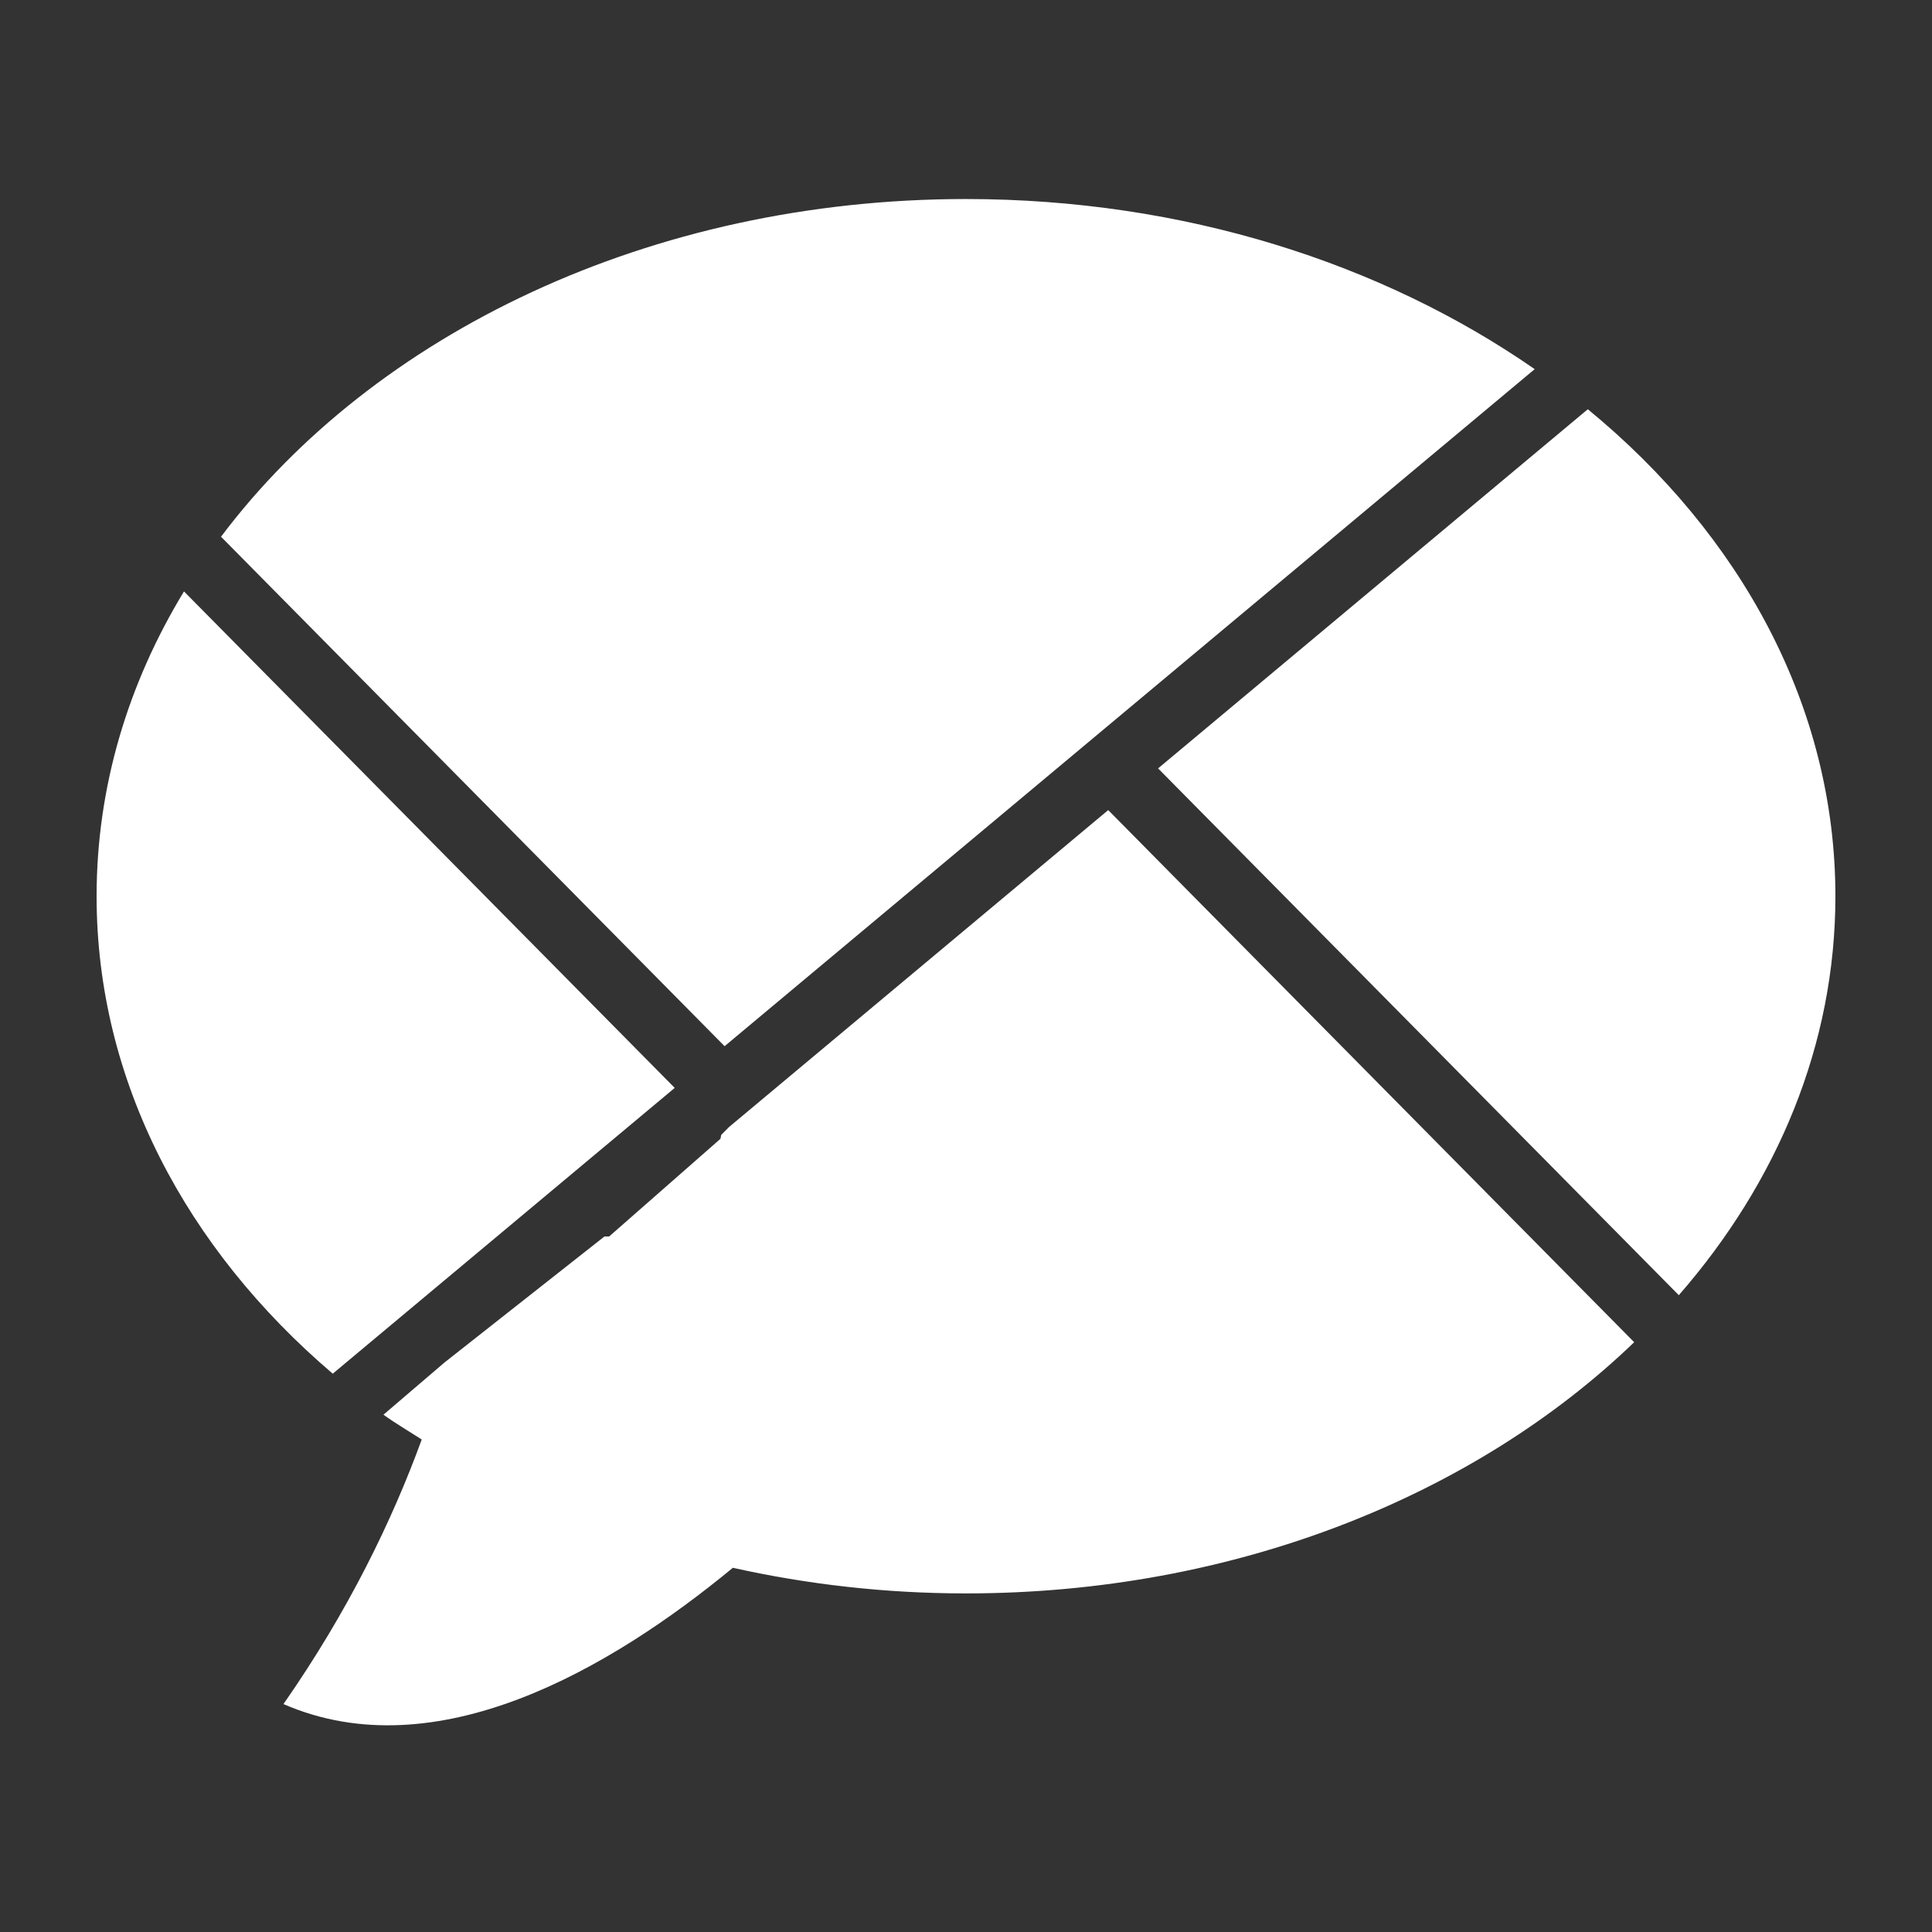 <?xml version="1.0" encoding="iso-8859-1"?>
<!-- Generator: Adobe Illustrator 15.0.0, SVG Export Plug-In . SVG Version: 6.00 Build 0)  -->
<!DOCTYPE svg PUBLIC "-//W3C//DTD SVG 1.1//EN" "http://www.w3.org/Graphics/SVG/1.1/DTD/svg11.dtd">
<svg fill="#ffffff" version="1.1" id="Icons" xmlns="http://www.w3.org/2000/svg" xmlns:xlink="http://www.w3.org/1999/xlink" x="0px" y="0px"
	 width="100px" height="100px" viewBox="0 0 100 100" style="enable-background:new 0 0 100 100;" xml:space="preserve">
<rect x="0" y="0" width="100" height="100" fill="#333333" stroke="none"/>
<path id="Google_Buzz" style="fill-rule:evenodd;clip-rule:evenodd;" d="M95,46.388c0,7.683-3.003,14.799-8.105,20.651
	L59.942,39.772l22.243-18.59C90.109,27.687,95,36.578,95,46.388z M37.505,54.151l41.93-35.044
	c-7.894-5.481-18.179-8.805-29.438-8.805c-16.361,0-30.681,7.005-38.557,17.479L37.505,54.151z M17.223,71.102l17.7-14.792
	l-25.4-25.698C6.627,35.377,5,40.73,5,46.388C5,55.955,9.648,64.645,17.223,71.102z M84.585,69.473L57.361,41.93L37.735,58.334
	l-0.406,0.41l-0.038,0.2L31.529,64h-0.243L23,70.528c0,0.001,0,0.001,0,0.001l-3.153,2.696c0.624,0.449,1.326,0.861,1.982,1.283
	c-1.515,4.15-3.771,8.836-7.157,13.695c7.908,3.439,16.924-1.825,23.261-7.054c3.838,0.855,7.881,1.326,12.061,1.326
	C63.896,82.476,76.33,77.417,84.585,69.473z"/>
</svg>
